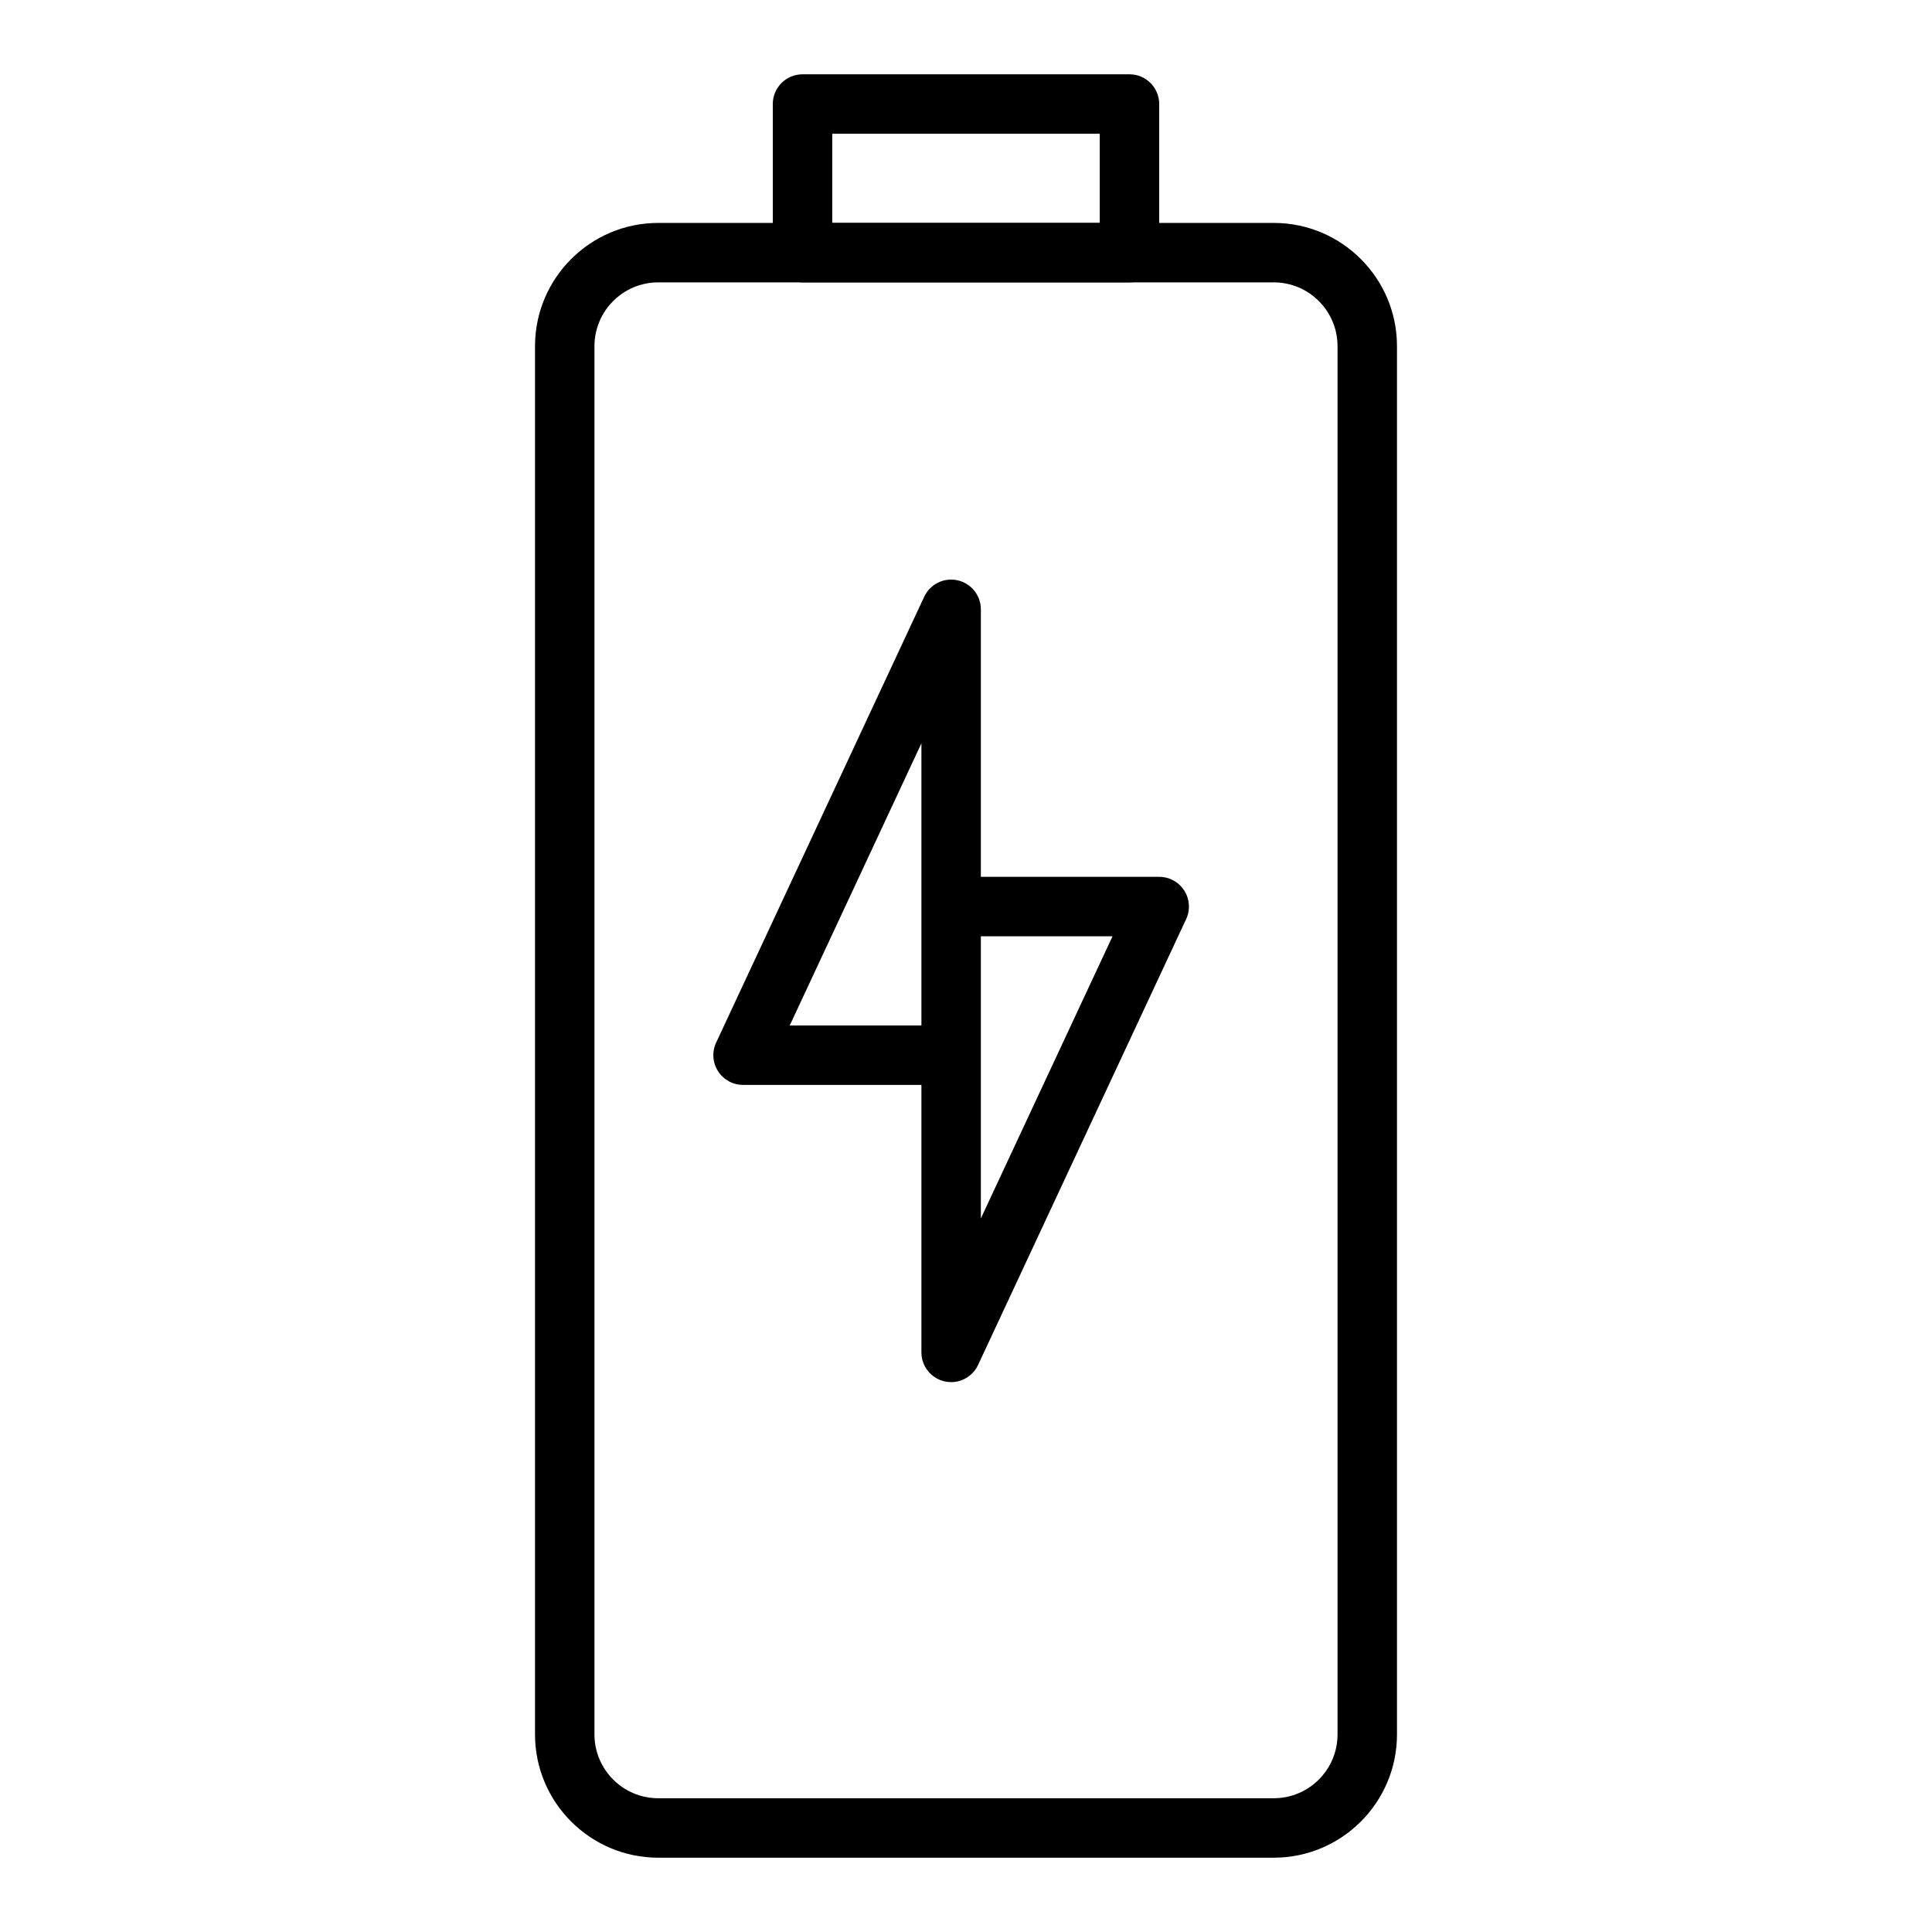 <svg width="52" height="52" viewBox="0 0 52 52" fill="none" xmlns="http://www.w3.org/2000/svg">
<path d="M34.283 6H17.717C15.888 6 14.4 7.488 14.4 9.317V46.683C14.4 48.512 15.888 50 17.717 50H34.283C36.112 50 37.6 48.512 37.6 46.683V9.317C37.6 7.488 36.112 6 34.283 6ZM36 46.683C36 47.63 35.23 48.4 34.283 48.4H17.717C16.77 48.4 16 47.63 16 46.683V9.317C16 8.37 16.77 7.6 17.717 7.6H34.283C35.23 7.6 36 8.37 36 9.317V46.683H36Z" fill="black"/>
<path d="M30.4 2H21.6C21.158 2 20.8 2.358 20.8 2.8V6.8C20.8 7.242 21.158 7.6 21.6 7.6H30.4C30.842 7.6 31.2 7.242 31.2 6.8V2.8C31.2 2.358 30.842 2 30.4 2ZM29.6 6H22.4V3.6H29.6V6Z" fill="black"/>
<path d="M31.875 23.97C31.728 23.739 31.473 23.6 31.2 23.6H26.4V16.4C26.4 16.025 26.139 15.7 25.773 15.619C25.404 15.538 25.034 15.722 24.875 16.062L19.275 28.062C19.159 28.309 19.178 28.599 19.325 28.83C19.472 29.061 19.727 29.2 20 29.2H24.8V36.4C24.8 36.775 25.061 37.1 25.427 37.181C25.485 37.194 25.543 37.2 25.6 37.2C25.906 37.2 26.191 37.024 26.325 36.738L31.925 24.738C32.041 24.491 32.022 24.201 31.875 23.97ZM24.8 27.6H21.256L24.8 20.006V27.6ZM26.4 32.794V25.2H29.944L26.4 32.794Z" fill="black"/>
</svg>

